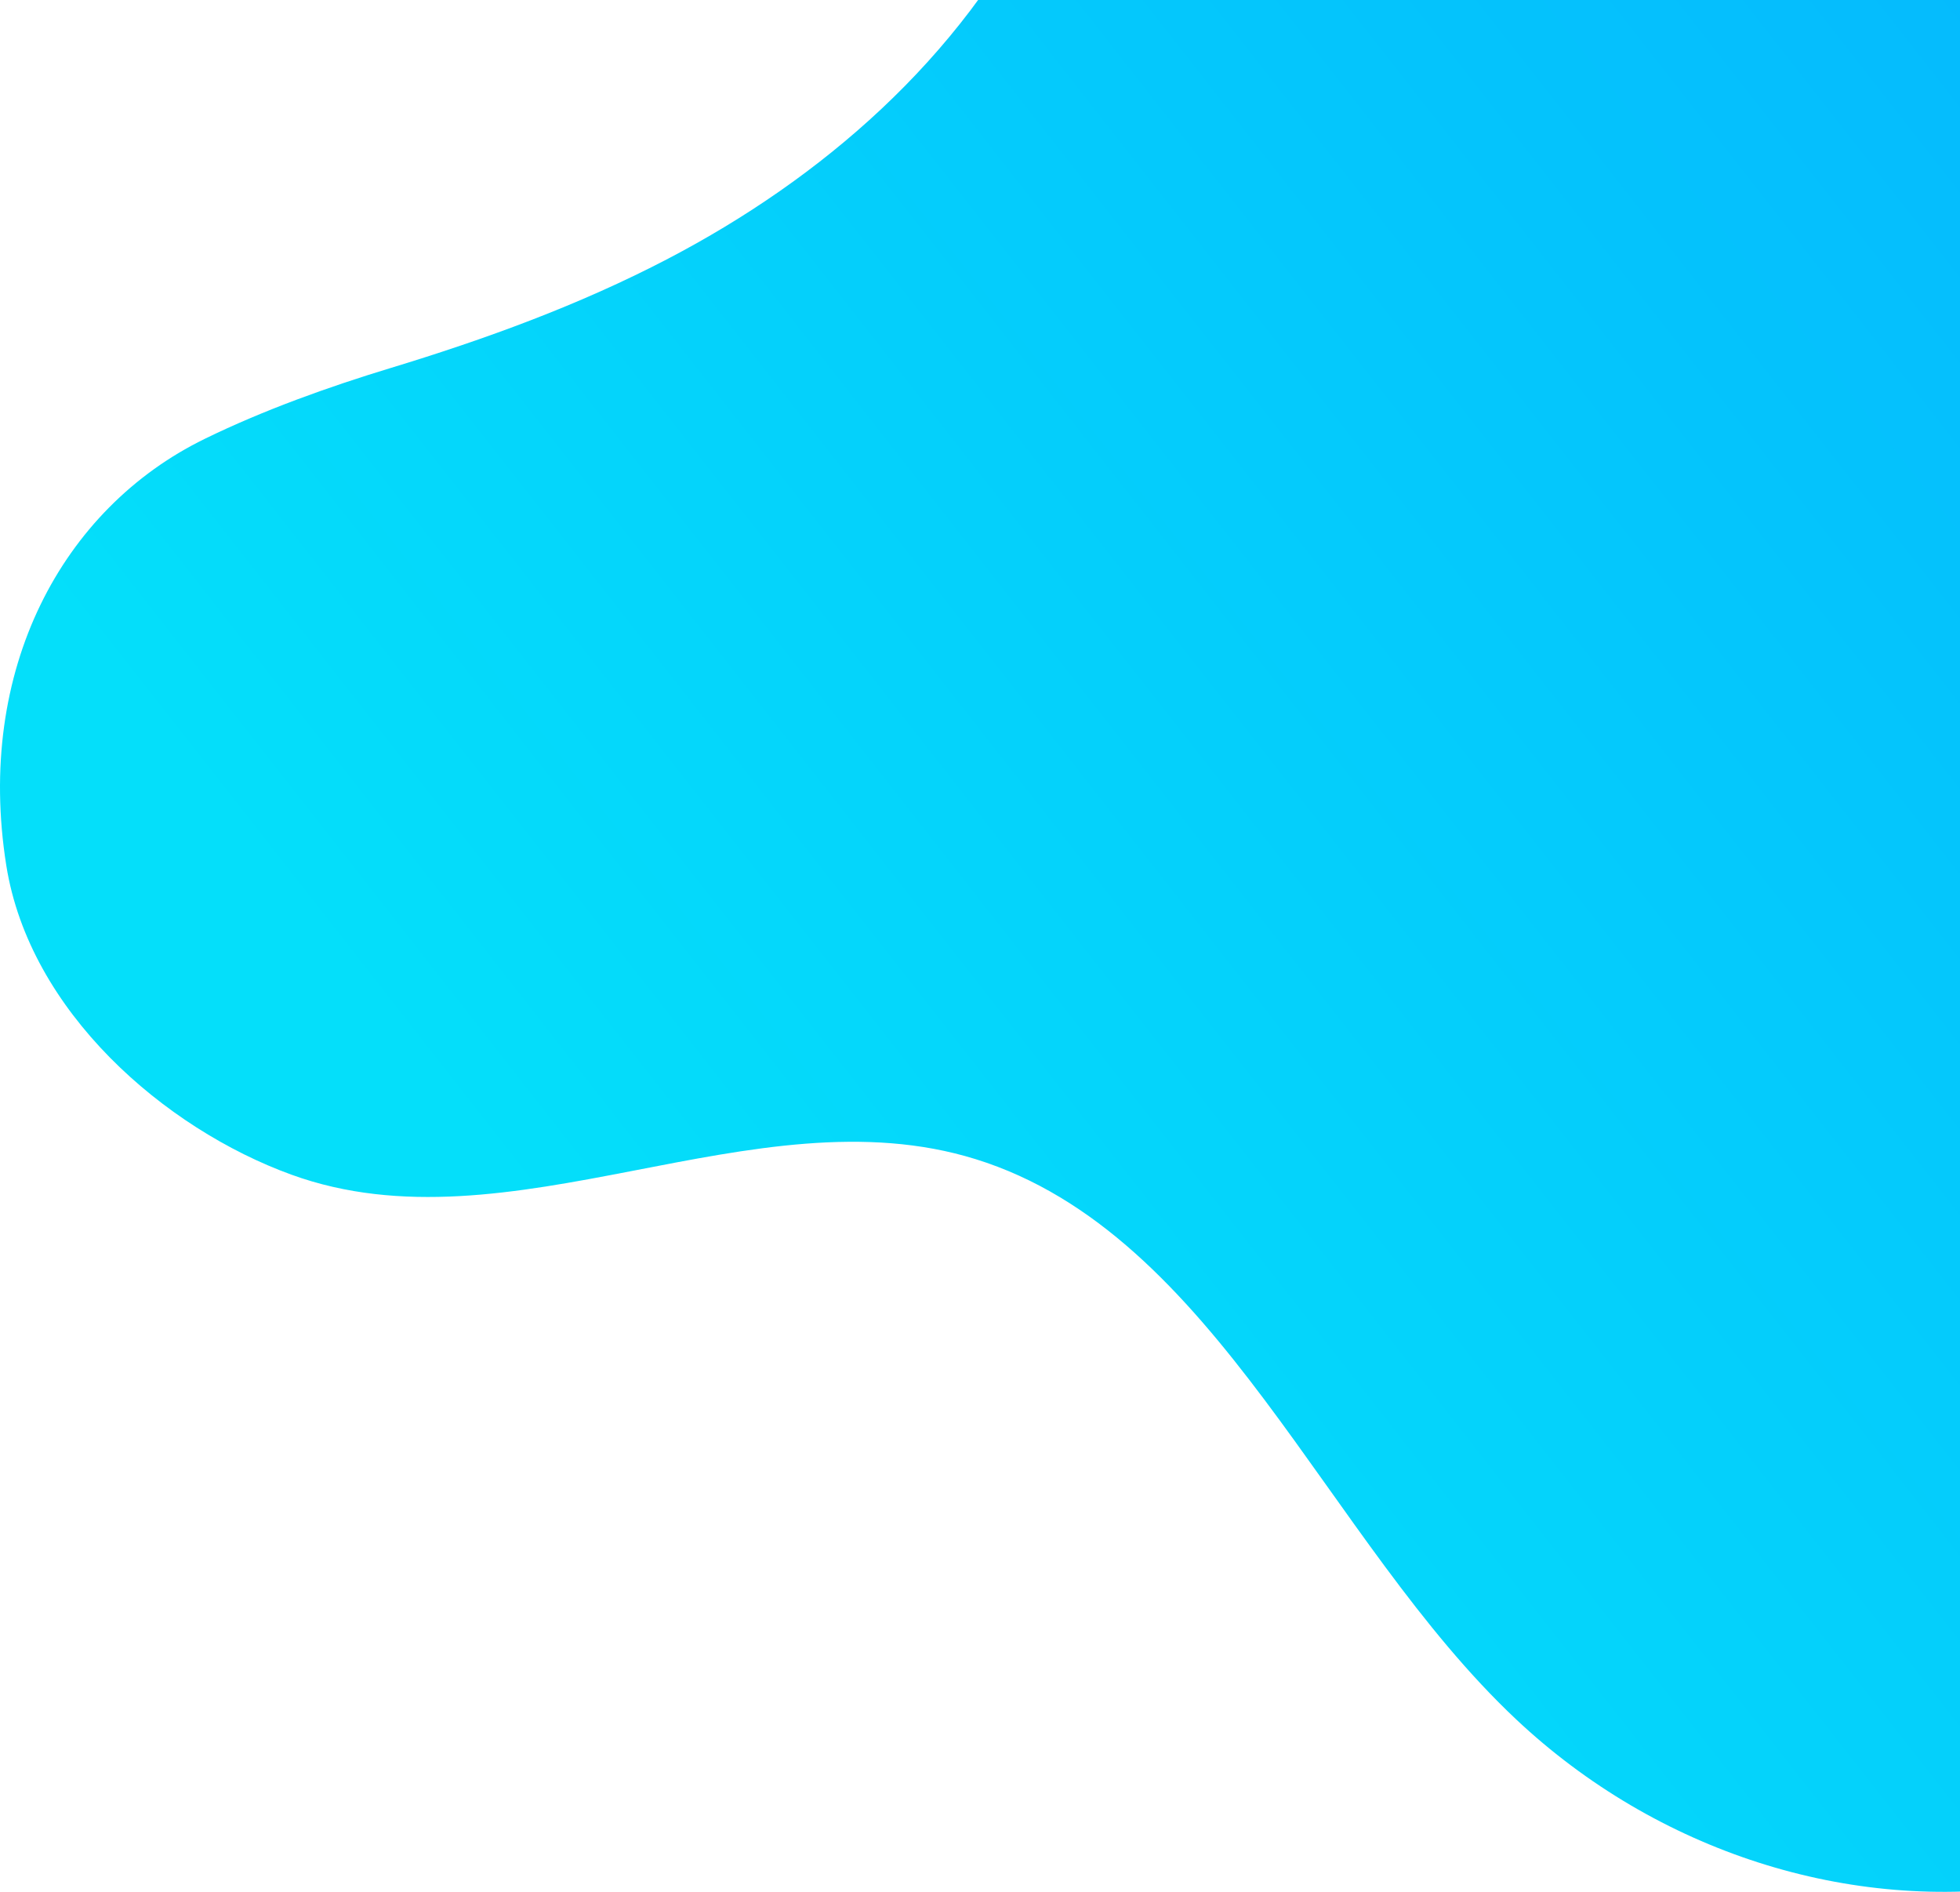 <svg xmlns="http://www.w3.org/2000/svg" xmlns:xlink="http://www.w3.org/1999/xlink" width="516" height="498" viewBox="0 0 516 498">
    <defs>
        <linearGradient id="b" x1="10.866%" x2="86.61%" y1="72.35%" y2="23.531%">
            <stop offset="0%" stop-color="#04DFFA"/>
            <stop offset="100%" stop-color="#05A4FF"/>
        </linearGradient>
        <path id="a" d="M175.93 361.07c40.037-20.914 76.929-52.398 98.209-95.422 22.103-44.693 25.602-97.361 37.47-146.606 11.867-49.24 37.258-100.568 81.332-115.083 48.342-15.923 98.365 18.734 133.787 58.532 35.42 39.798 66.285 87.895 112.51 110.256 82.661 39.996 184.285-16.256 266.676 24.4 39.16 19.319 68.947 60.457 77.492 107.016 8.545 46.564-4.37 97.333-33.603 132.082-60.813 72.3-173.461 66.47-231.74 141.287-28.782 36.953-38.92 87.442-63.311 128.093-26.91 44.842-71.602 76.042-119.704 83.57-48.103 7.523-98.836-8.748-135.884-43.579-50.268-47.263-78.898-127.818-142.366-147.503-58.397-18.107-122.433 25.023-180.06 4.109-33.452-12.138-68.976-42.938-75.086-81.42-8.168-51.438 14.7-93.937 52.223-112.27 15.6-7.625 32.755-13.73 48.72-18.586 25.042-7.61 49.811-16.588 73.336-28.875z"/>
    </defs>
    <use fill="url(#b)" fill-rule="evenodd" transform="translate(0 -293)" xlink:href="#a"/>
</svg>
